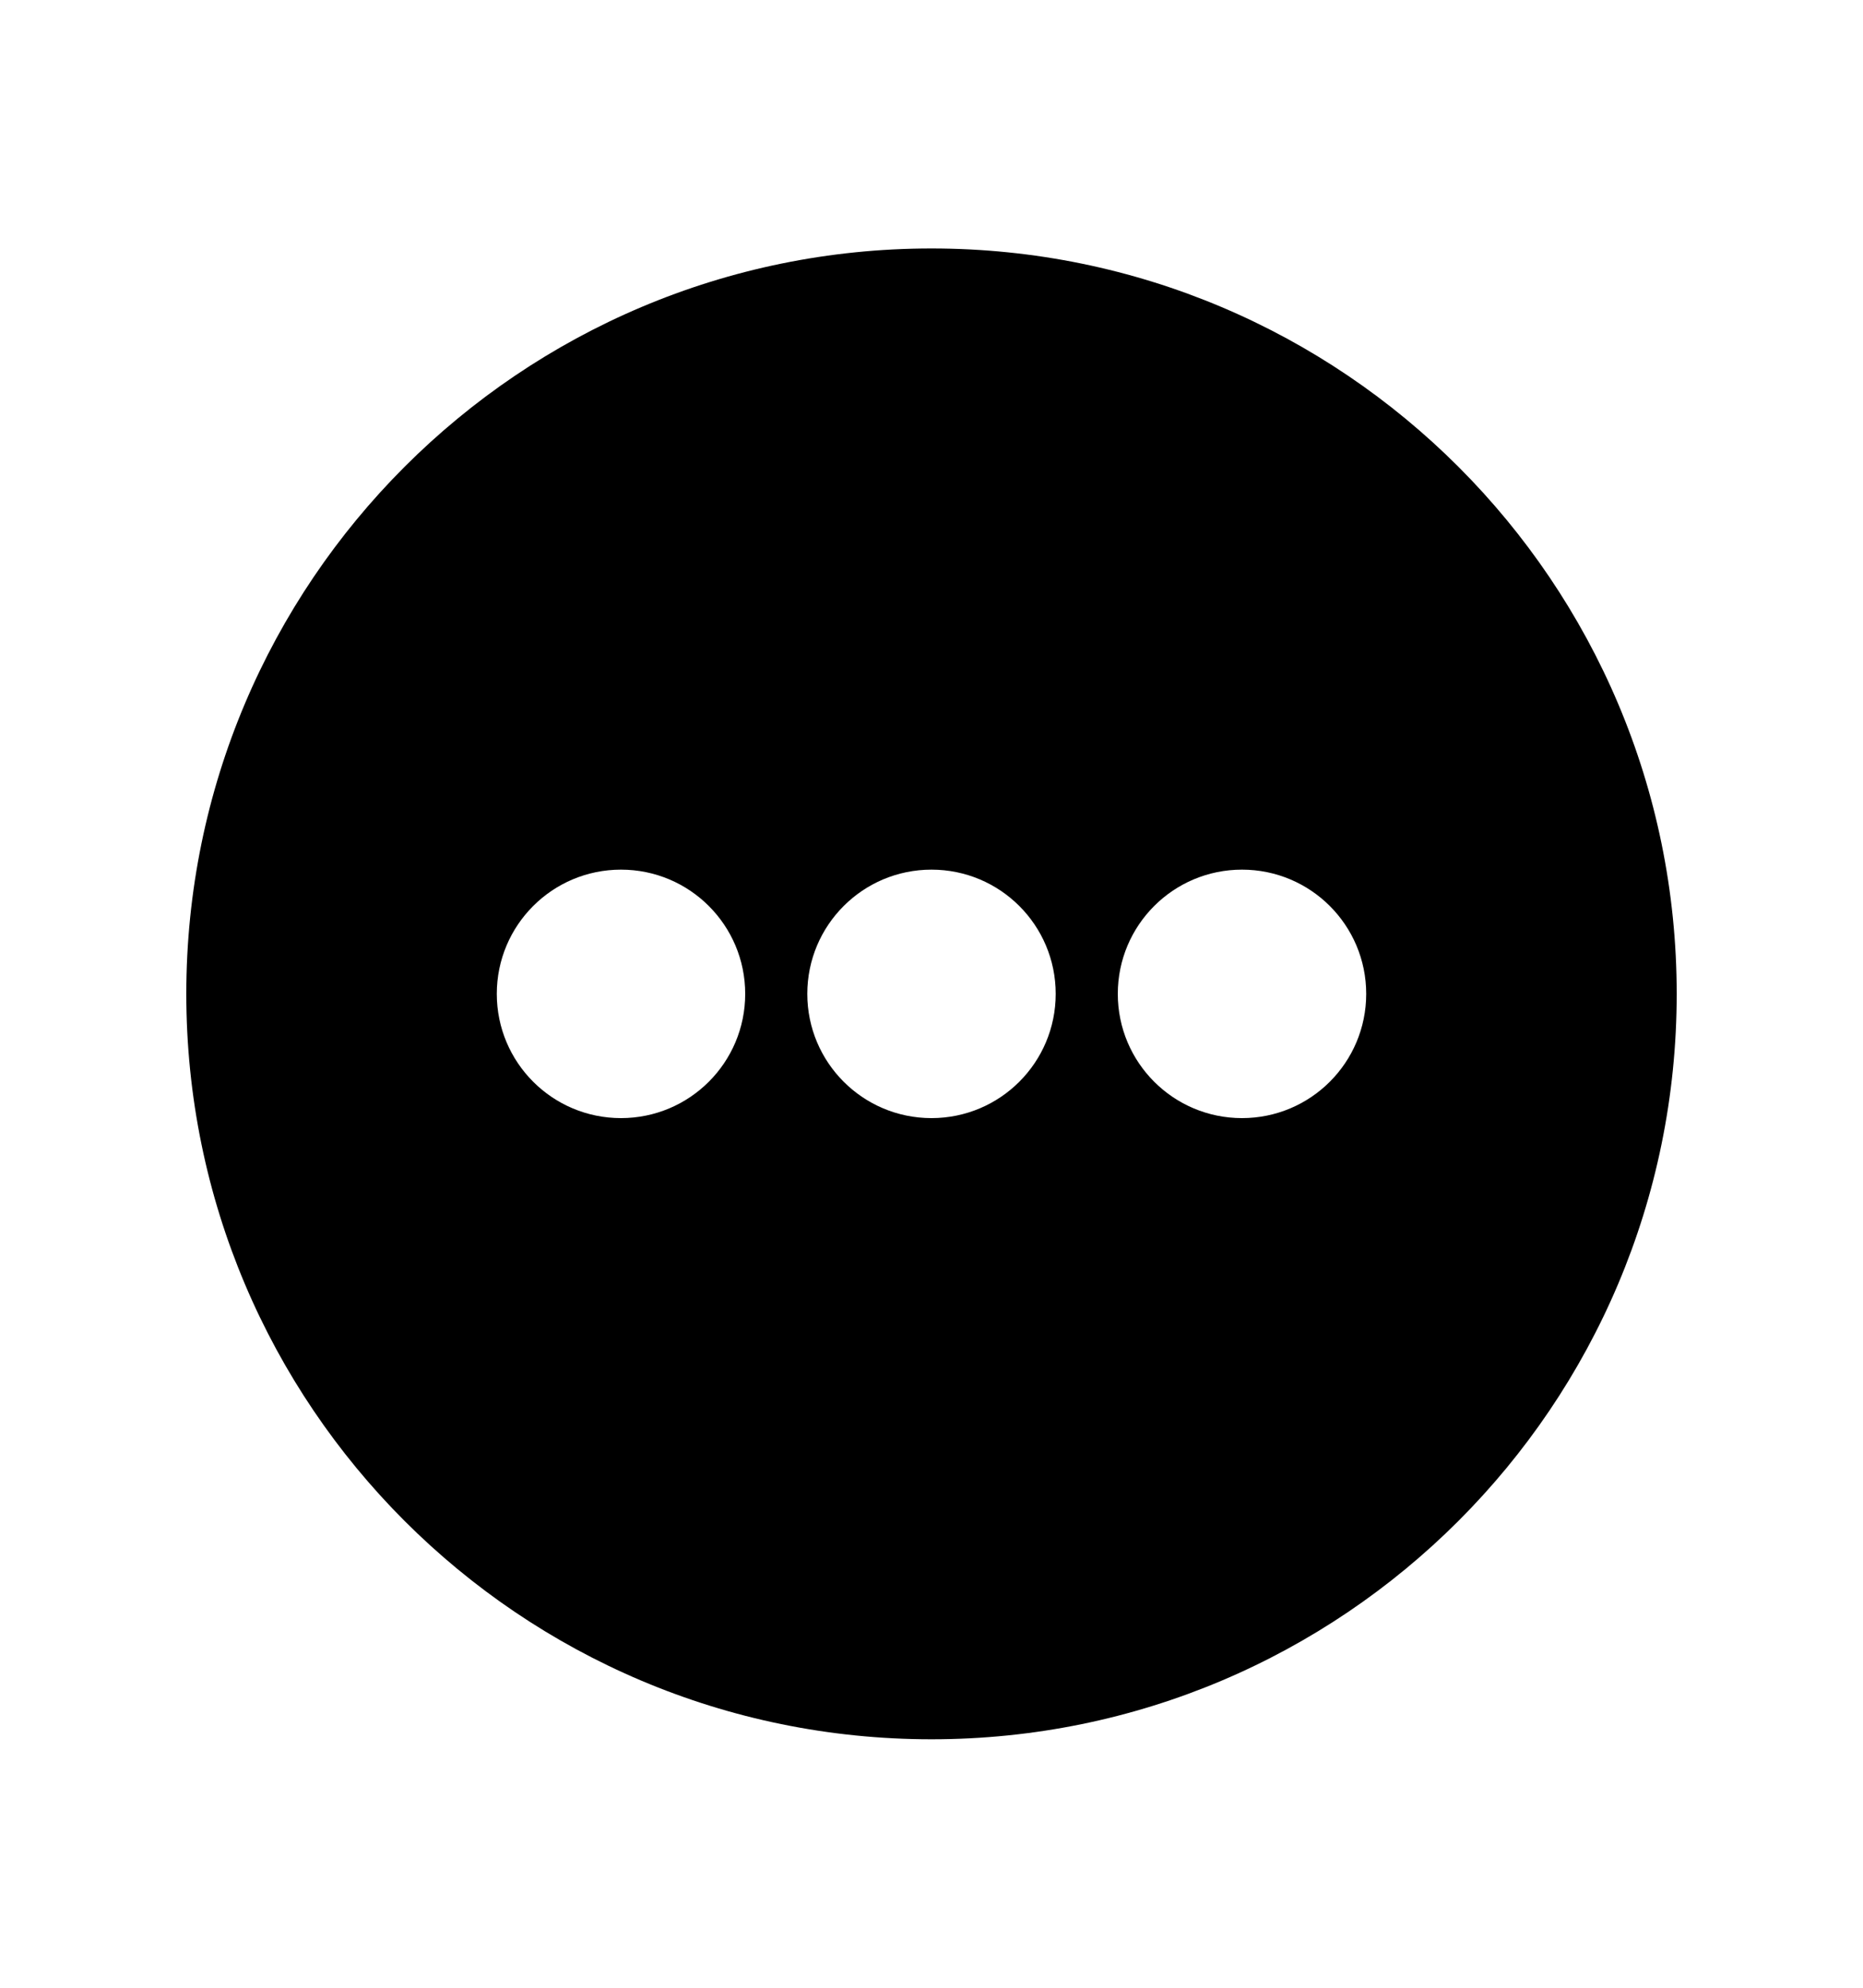 <svg width="30" height="32" viewBox="0 0 30 32" fill="none" xmlns="http://www.w3.org/2000/svg">
<path d="M15 4C21.627 4 27 9.373 27 16C27 22.627 21.627 28 15 28C8.373 28 3 22.627 3 16C3 9.373 8.373 4 15 4ZM10 14C8.895 14 8 14.895 8 16C8 17.105 8.895 18 10 18C11.105 18 12 17.105 12 16C12 14.895 11.105 14 10 14ZM15 14C13.895 14 13 14.895 13 16C13 17.105 13.895 18 15 18C16.105 18 17 17.105 17 16C17 14.895 16.105 14 15 14ZM20 14C18.895 14 18 14.895 18 16C18 17.105 18.895 18 20 18C21.105 18 22 17.105 22 16C22 14.895 21.105 14 20 14Z" fill="currentColor"/>
</svg>
